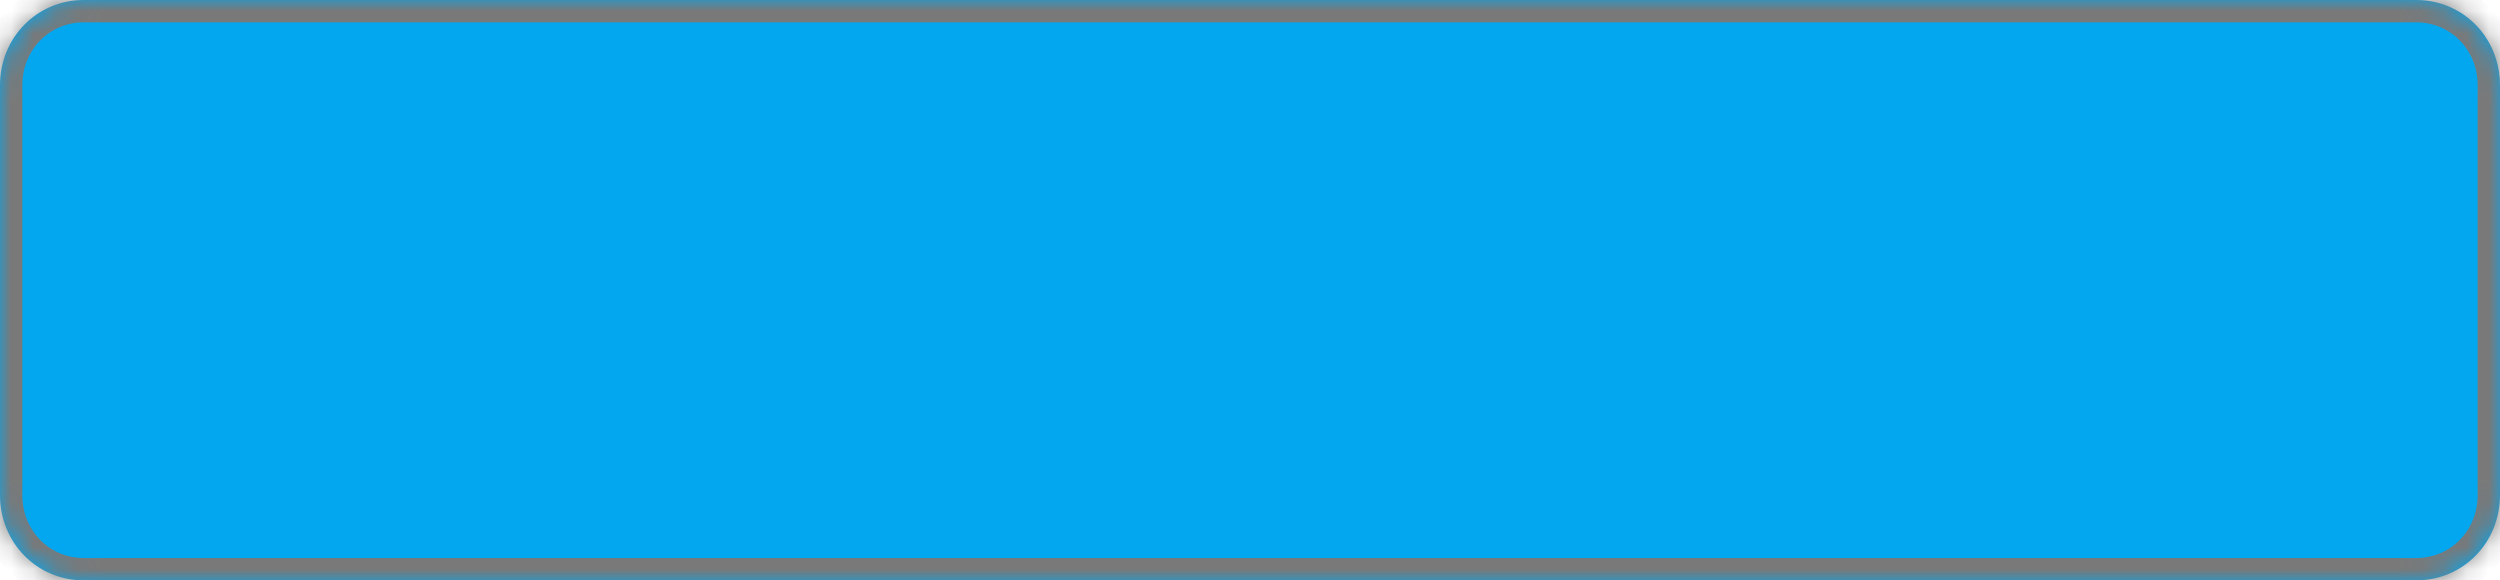 ﻿<?xml version="1.0" encoding="utf-8"?>
<svg version="1.1" xmlns:xlink="http://www.w3.org/1999/xlink" width="112px" height="26px" xmlns="http://www.w3.org/2000/svg">
  <defs>
    <mask fill="white" id="clip1032">
      <path d="M 0 22.176  L 0 3.824  C 0 1.682  1.654 0  3.758 0  L 108.242 0  C 109.52 0  110.632 0.621  111.308 1.588  C 111.745 2.213  112 2.983  112 3.824  L 112 22.176  C 112 24.318  110.346 26  108.242 26  L 3.758 26  C 1.654 26  0 24.318  0 22.176  Z " fill-rule="evenodd" />
    </mask>
  </defs>
  <g transform="matrix(1 0 0 1 -1603 -1033 )">
    <path d="M 0 22.176  L 0 3.824  C 0 1.682  1.654 0  3.758 0  L 108.242 0  C 109.52 0  110.632 0.621  111.308 1.588  C 111.745 2.213  112 2.983  112 3.824  L 112 22.176  C 112 24.318  110.346 26  108.242 26  L 3.758 26  C 1.654 26  0 24.318  0 22.176  Z " fill-rule="nonzero" fill="#02a7f0" stroke="none" transform="matrix(1 0 0 1 1603 1033 )" />
    <path d="M 0 22.176  L 0 3.824  C 0 1.682  1.654 0  3.758 0  L 108.242 0  C 109.52 0  110.632 0.621  111.308 1.588  C 111.745 2.213  112 2.983  112 3.824  L 112 22.176  C 112 24.318  110.346 26  108.242 26  L 3.758 26  C 1.654 26  0 24.318  0 22.176  Z " stroke-width="2" stroke="#797979" fill="none" transform="matrix(1 0 0 1 1603 1033 )" mask="url(#clip1032)" />
  </g>
</svg>